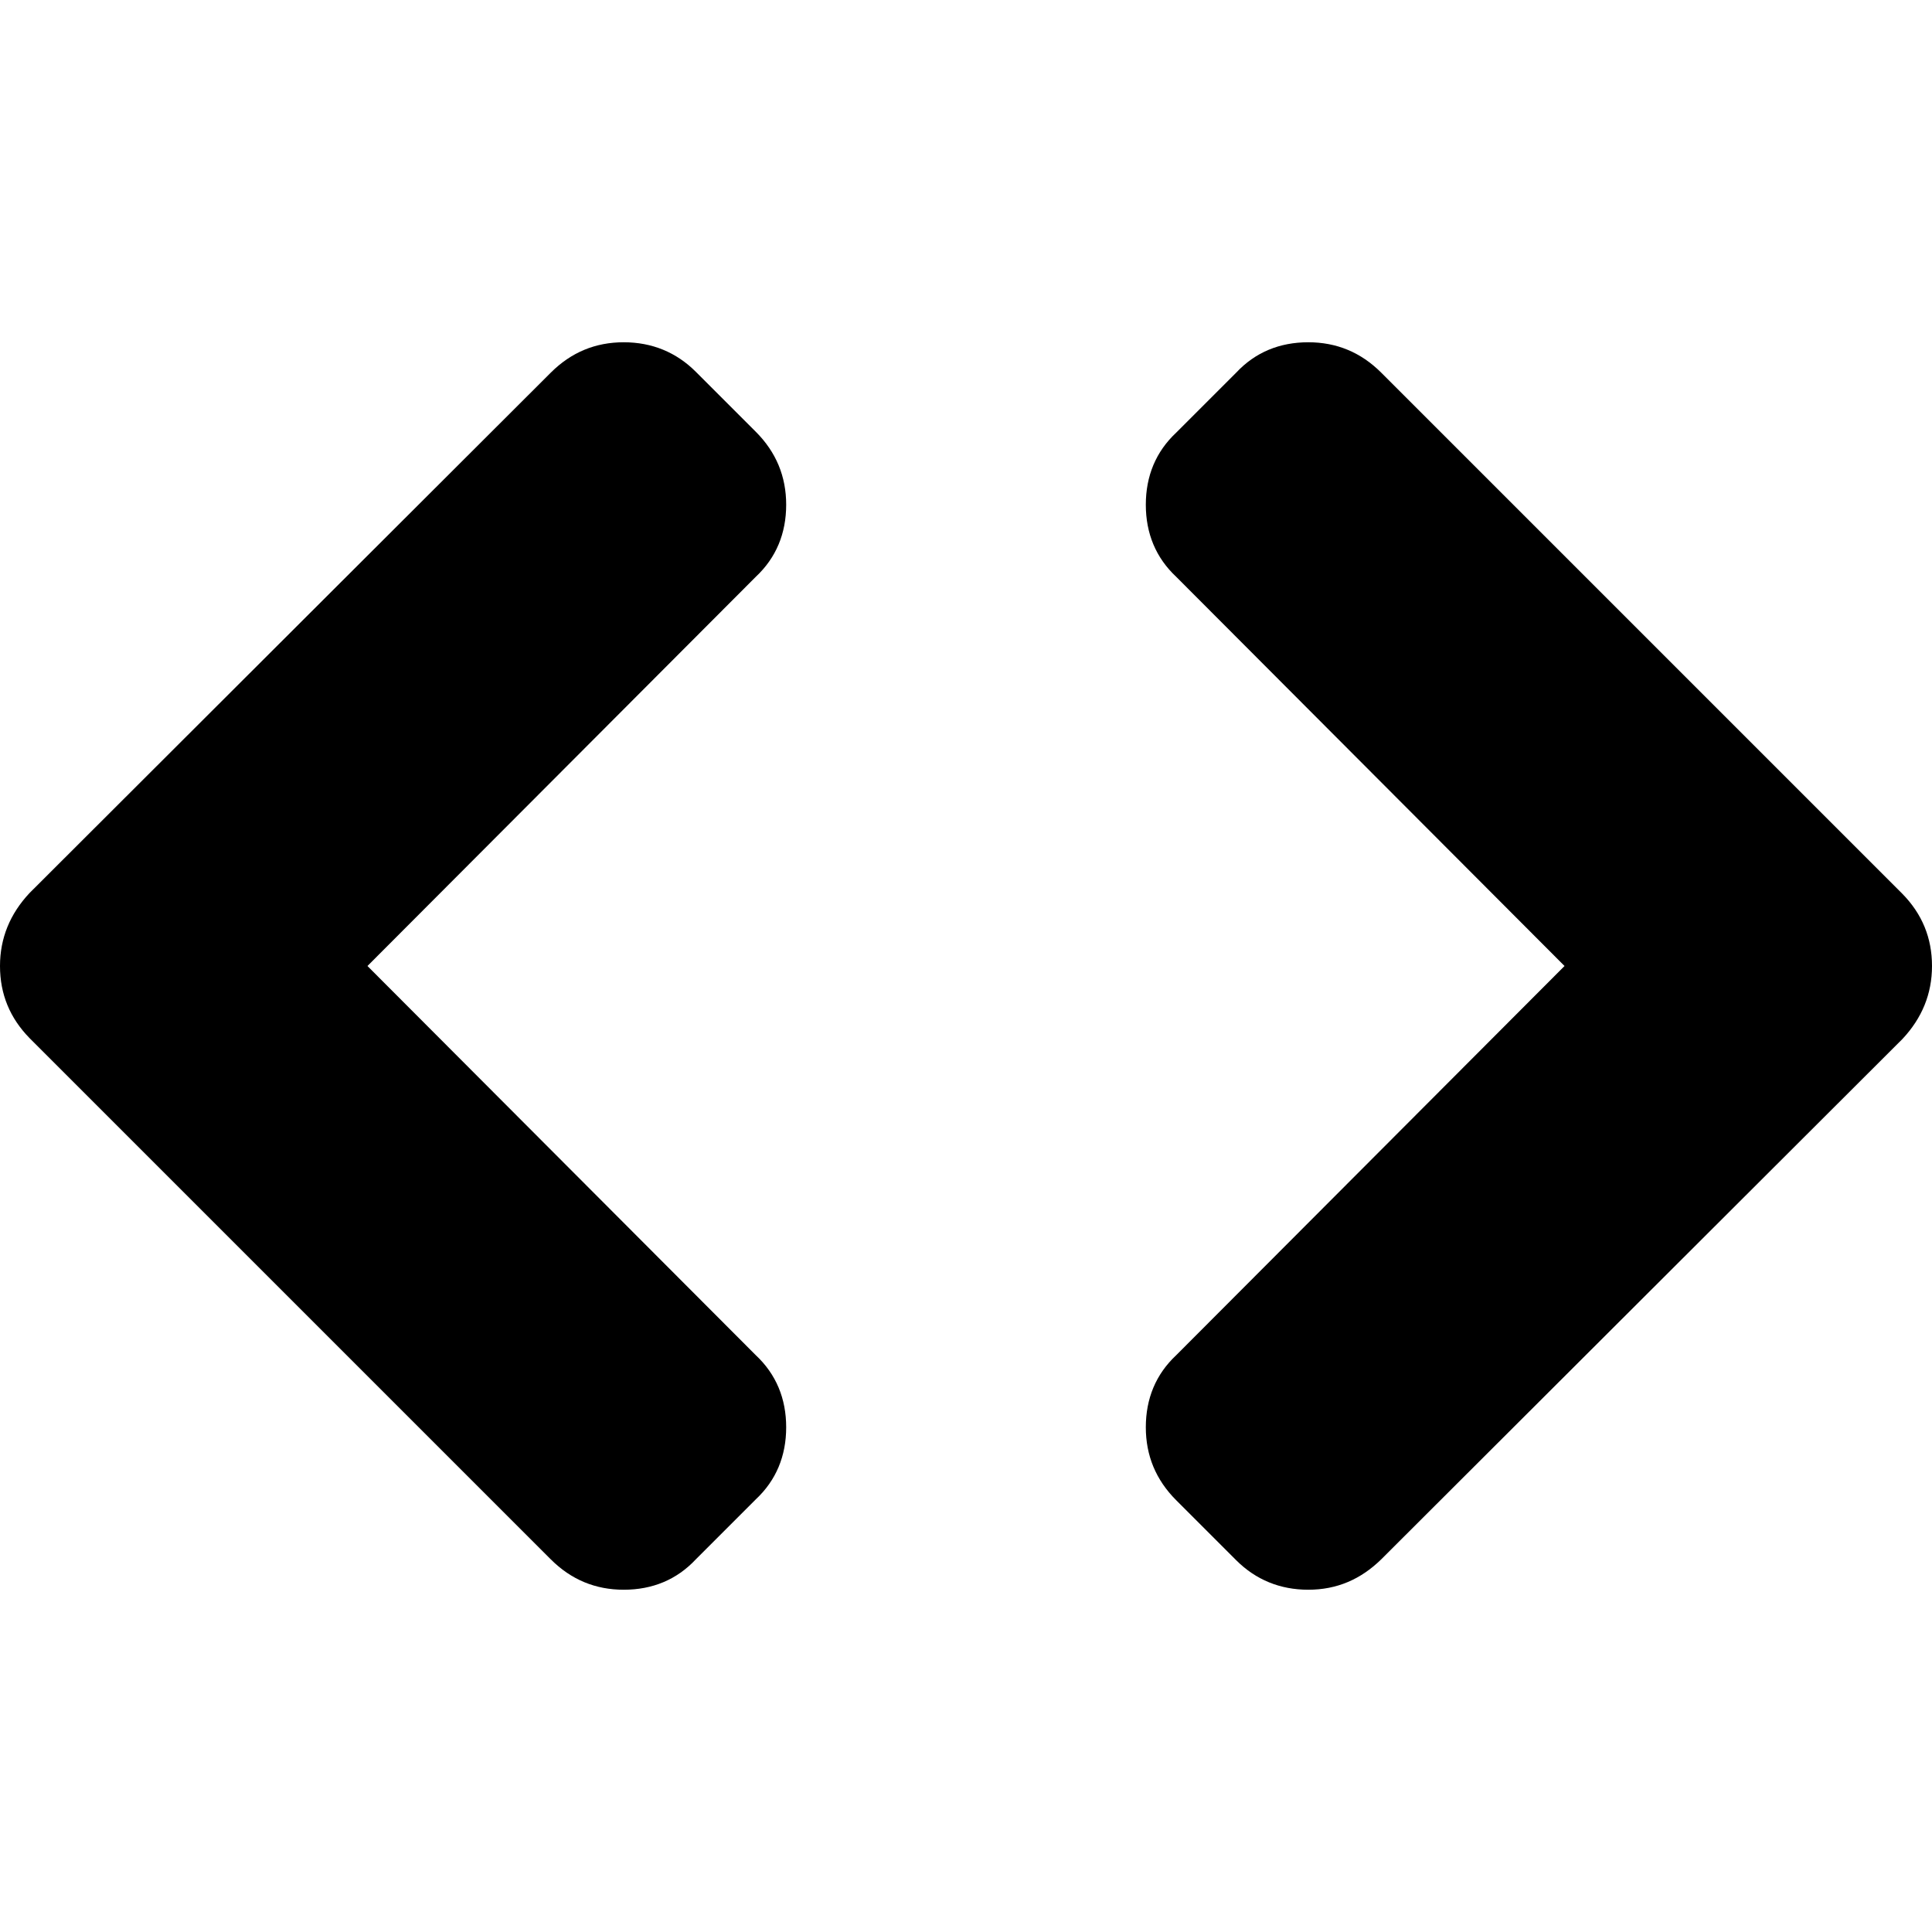 <?xml version="1.0" encoding="utf-8"?>
<!-- Generator: Adobe Illustrator 19.0.0, SVG Export Plug-In . SVG Version: 6.00 Build 0)  -->
<svg version="1.1" id="Capa_1" xmlns="http://www.w3.org/2000/svg" xmlns:xlink="http://www.w3.org/1999/xlink" x="0px" y="0px"
	 viewBox="-545 802.2 444.8 444.8" style="enable-background:new -545 802.2 444.8 444.8;" xml:space="preserve">
<g>
	<path d="M-418.2,888l-120,119.8c-4.5,4.8-6.8,10.4-6.8,16.8c0,6.5,2.3,12,6.8,16.6l120,120c4.7,4.7,10.3,7,16.8,7
		c6.6,0,12.2-2.3,16.6-7l13.8-13.8c4.7-4.4,7-10,7-16.6c0-6.6-2.3-12.2-7-16.6l-89.4-89.6L-371,935c4.7-4.4,7-10,7-16.6
		c0-6.5-2.3-12.1-7-16.8l-13.8-13.8c-4.5-4.5-10.1-6.8-16.6-6.8C-407.9,881-413.5,883.3-418.2,888z"/>
</g>
<g>
	<path d="M-227,1161.2l120-119.8c4.5-4.8,6.8-10.4,6.8-16.8c0-6.5-2.3-12-6.8-16.6l-120-120c-4.7-4.7-10.3-7-16.8-7
		c-6.6,0-12.2,2.3-16.6,7l-13.8,13.8c-4.7,4.4-7,10-7,16.6c0,6.6,2.3,12.2,7,16.6l89.4,89.6l-89.4,89.6c-4.7,4.4-7,10-7,16.6
		c0,6.5,2.3,12.1,7,16.8l13.8,13.8c4.5,4.5,10.1,6.8,16.6,6.8C-237.2,1168.2-231.7,1165.8-227,1161.2z"/>
</g>
</svg>
